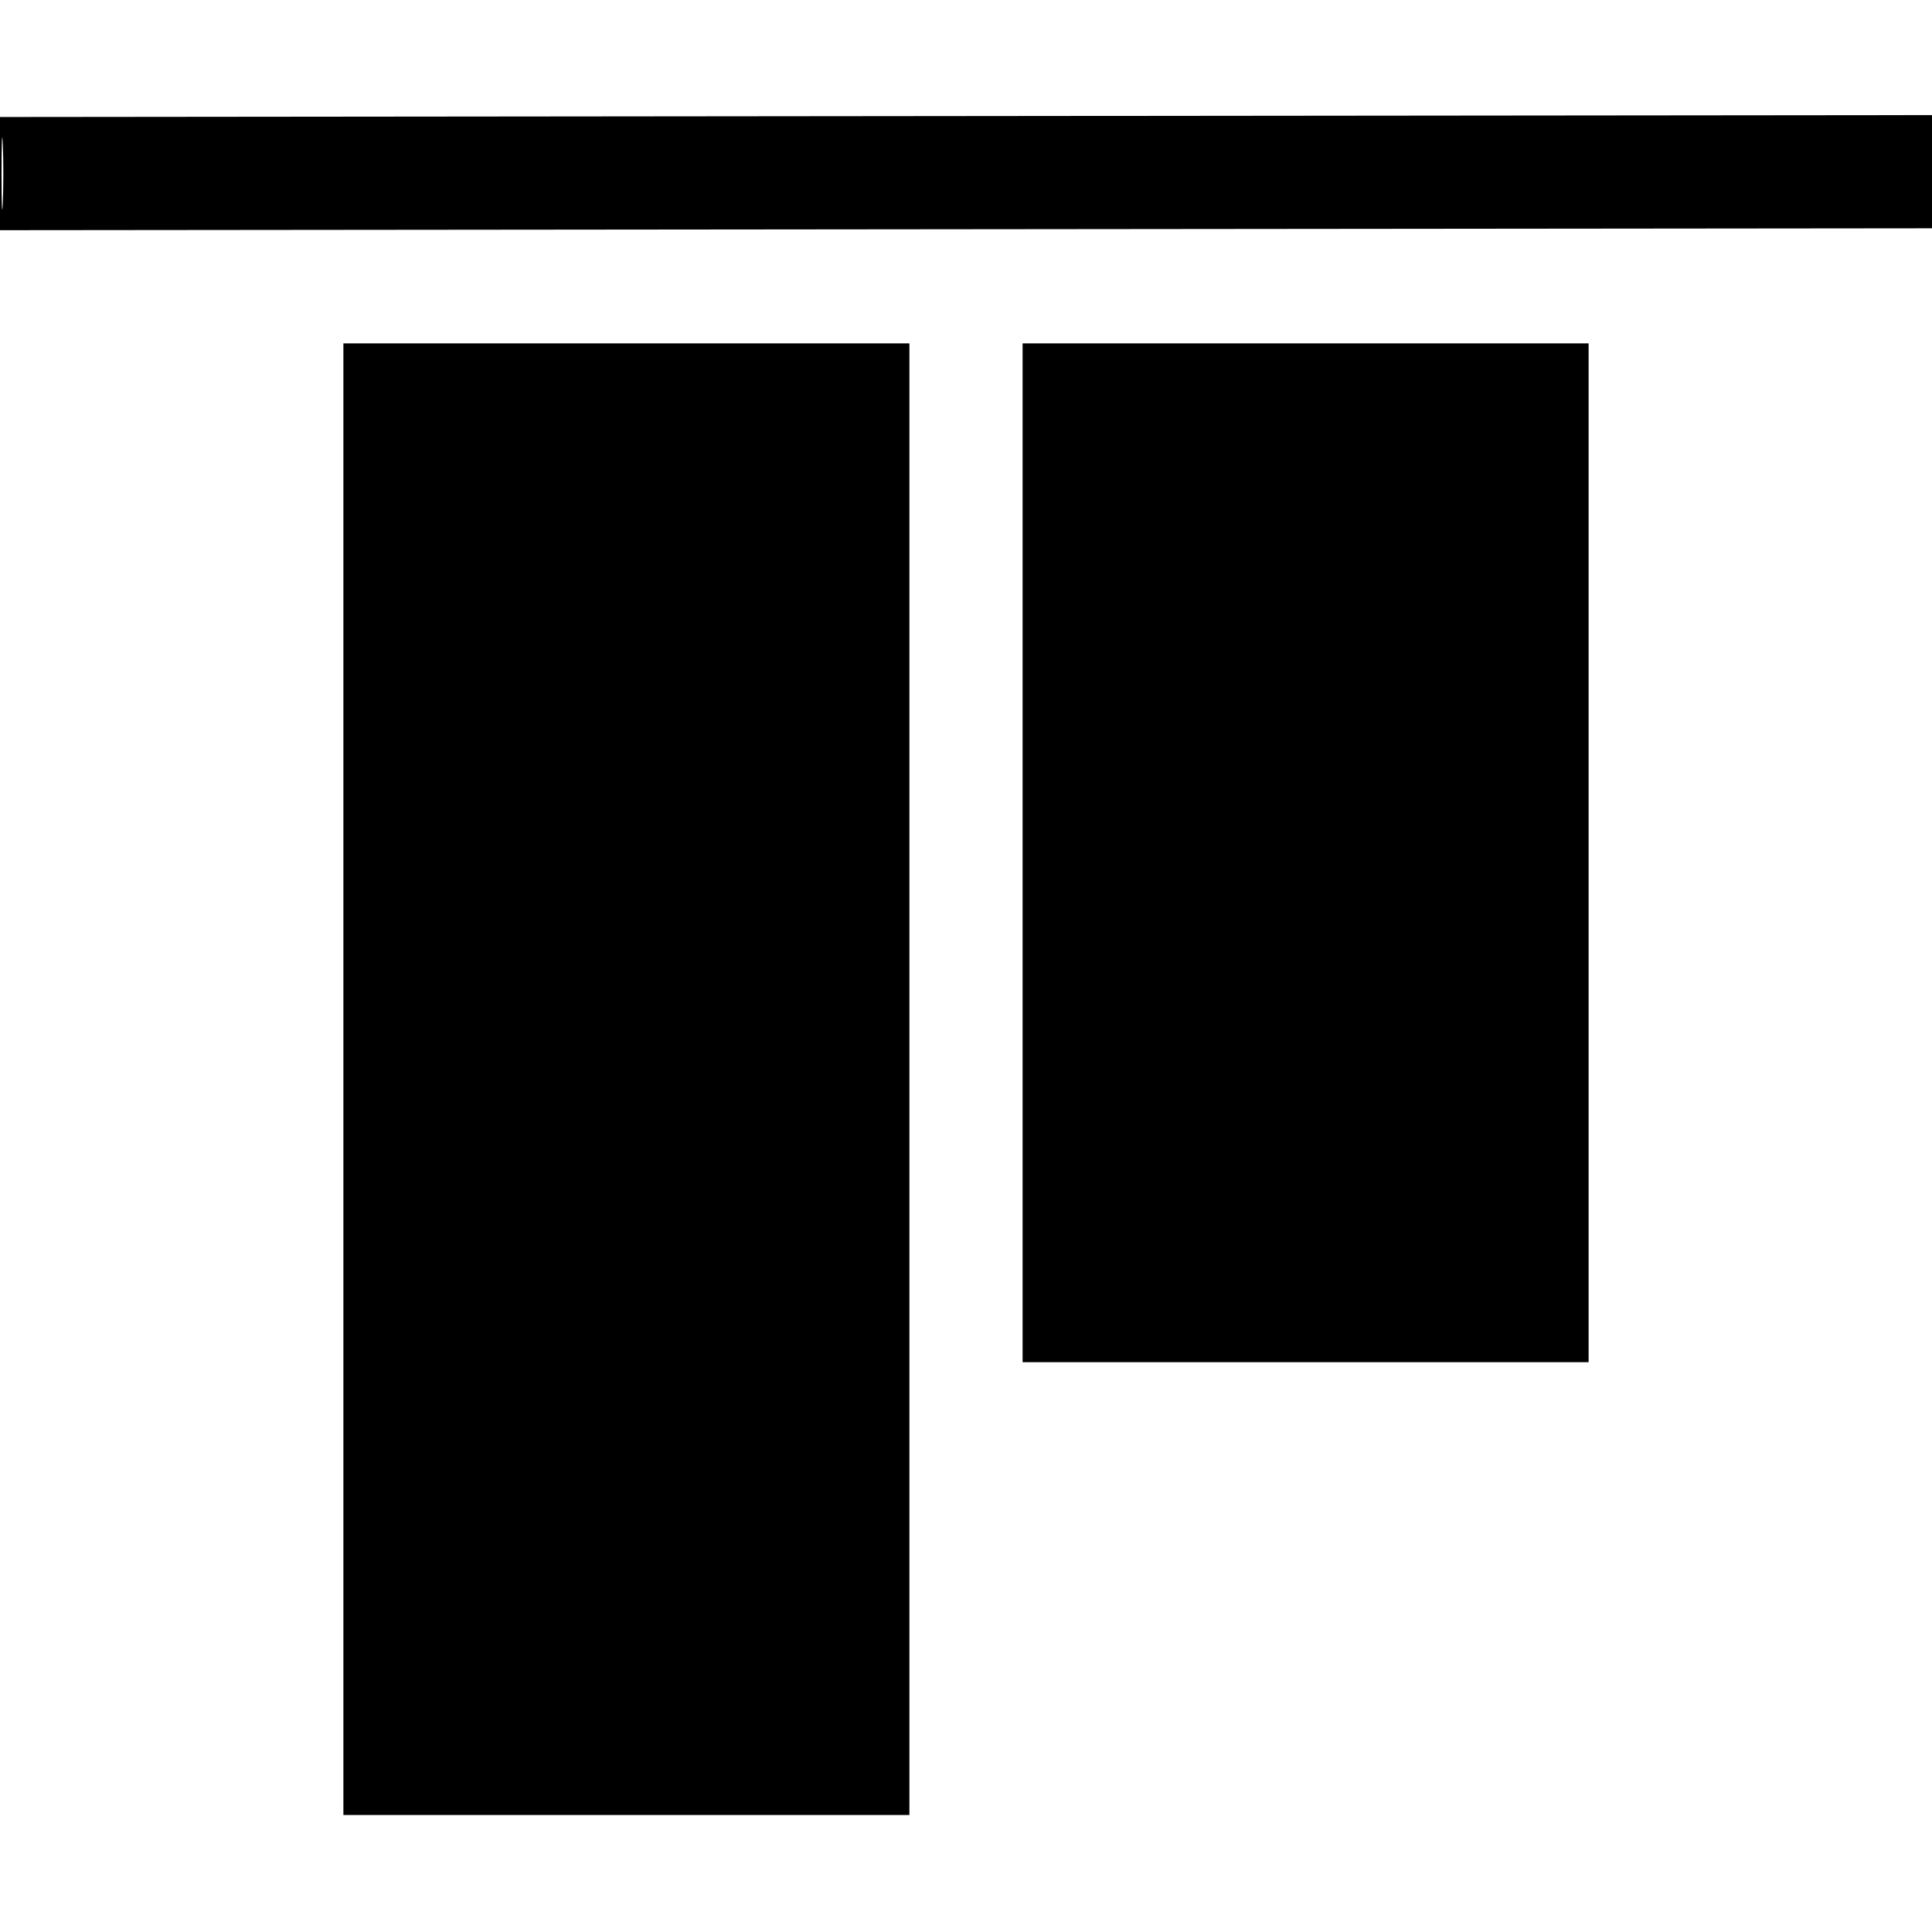 <svg xmlns="http://www.w3.org/2000/svg" width="512" height="512" viewBox="0 0 512 512" version="1.1">
	<path d="M -0 46.006 L 0 61.004 256.250 60.752 L 512.500 60.500 512.775 45.500 L 513.049 30.500 256.525 30.754 L -0 31.008 -0 46.006 M 0.402 46 C 0.402 54.525, 0.556 58.013, 0.743 53.750 C 0.931 49.487, 0.931 42.513, 0.743 38.250 C 0.556 33.987, 0.402 37.475, 0.402 46 M 91 286 L 91 481 166 481 L 241 481 241 286 L 241 91 166 91 L 91 91 91 286 M 271 226 L 271 361 346 361 L 421 361 421 226 L 421 91 346 91 L 271 91 271 226" stroke="none" fill="black" fill-rule="evenodd"/>
</svg>